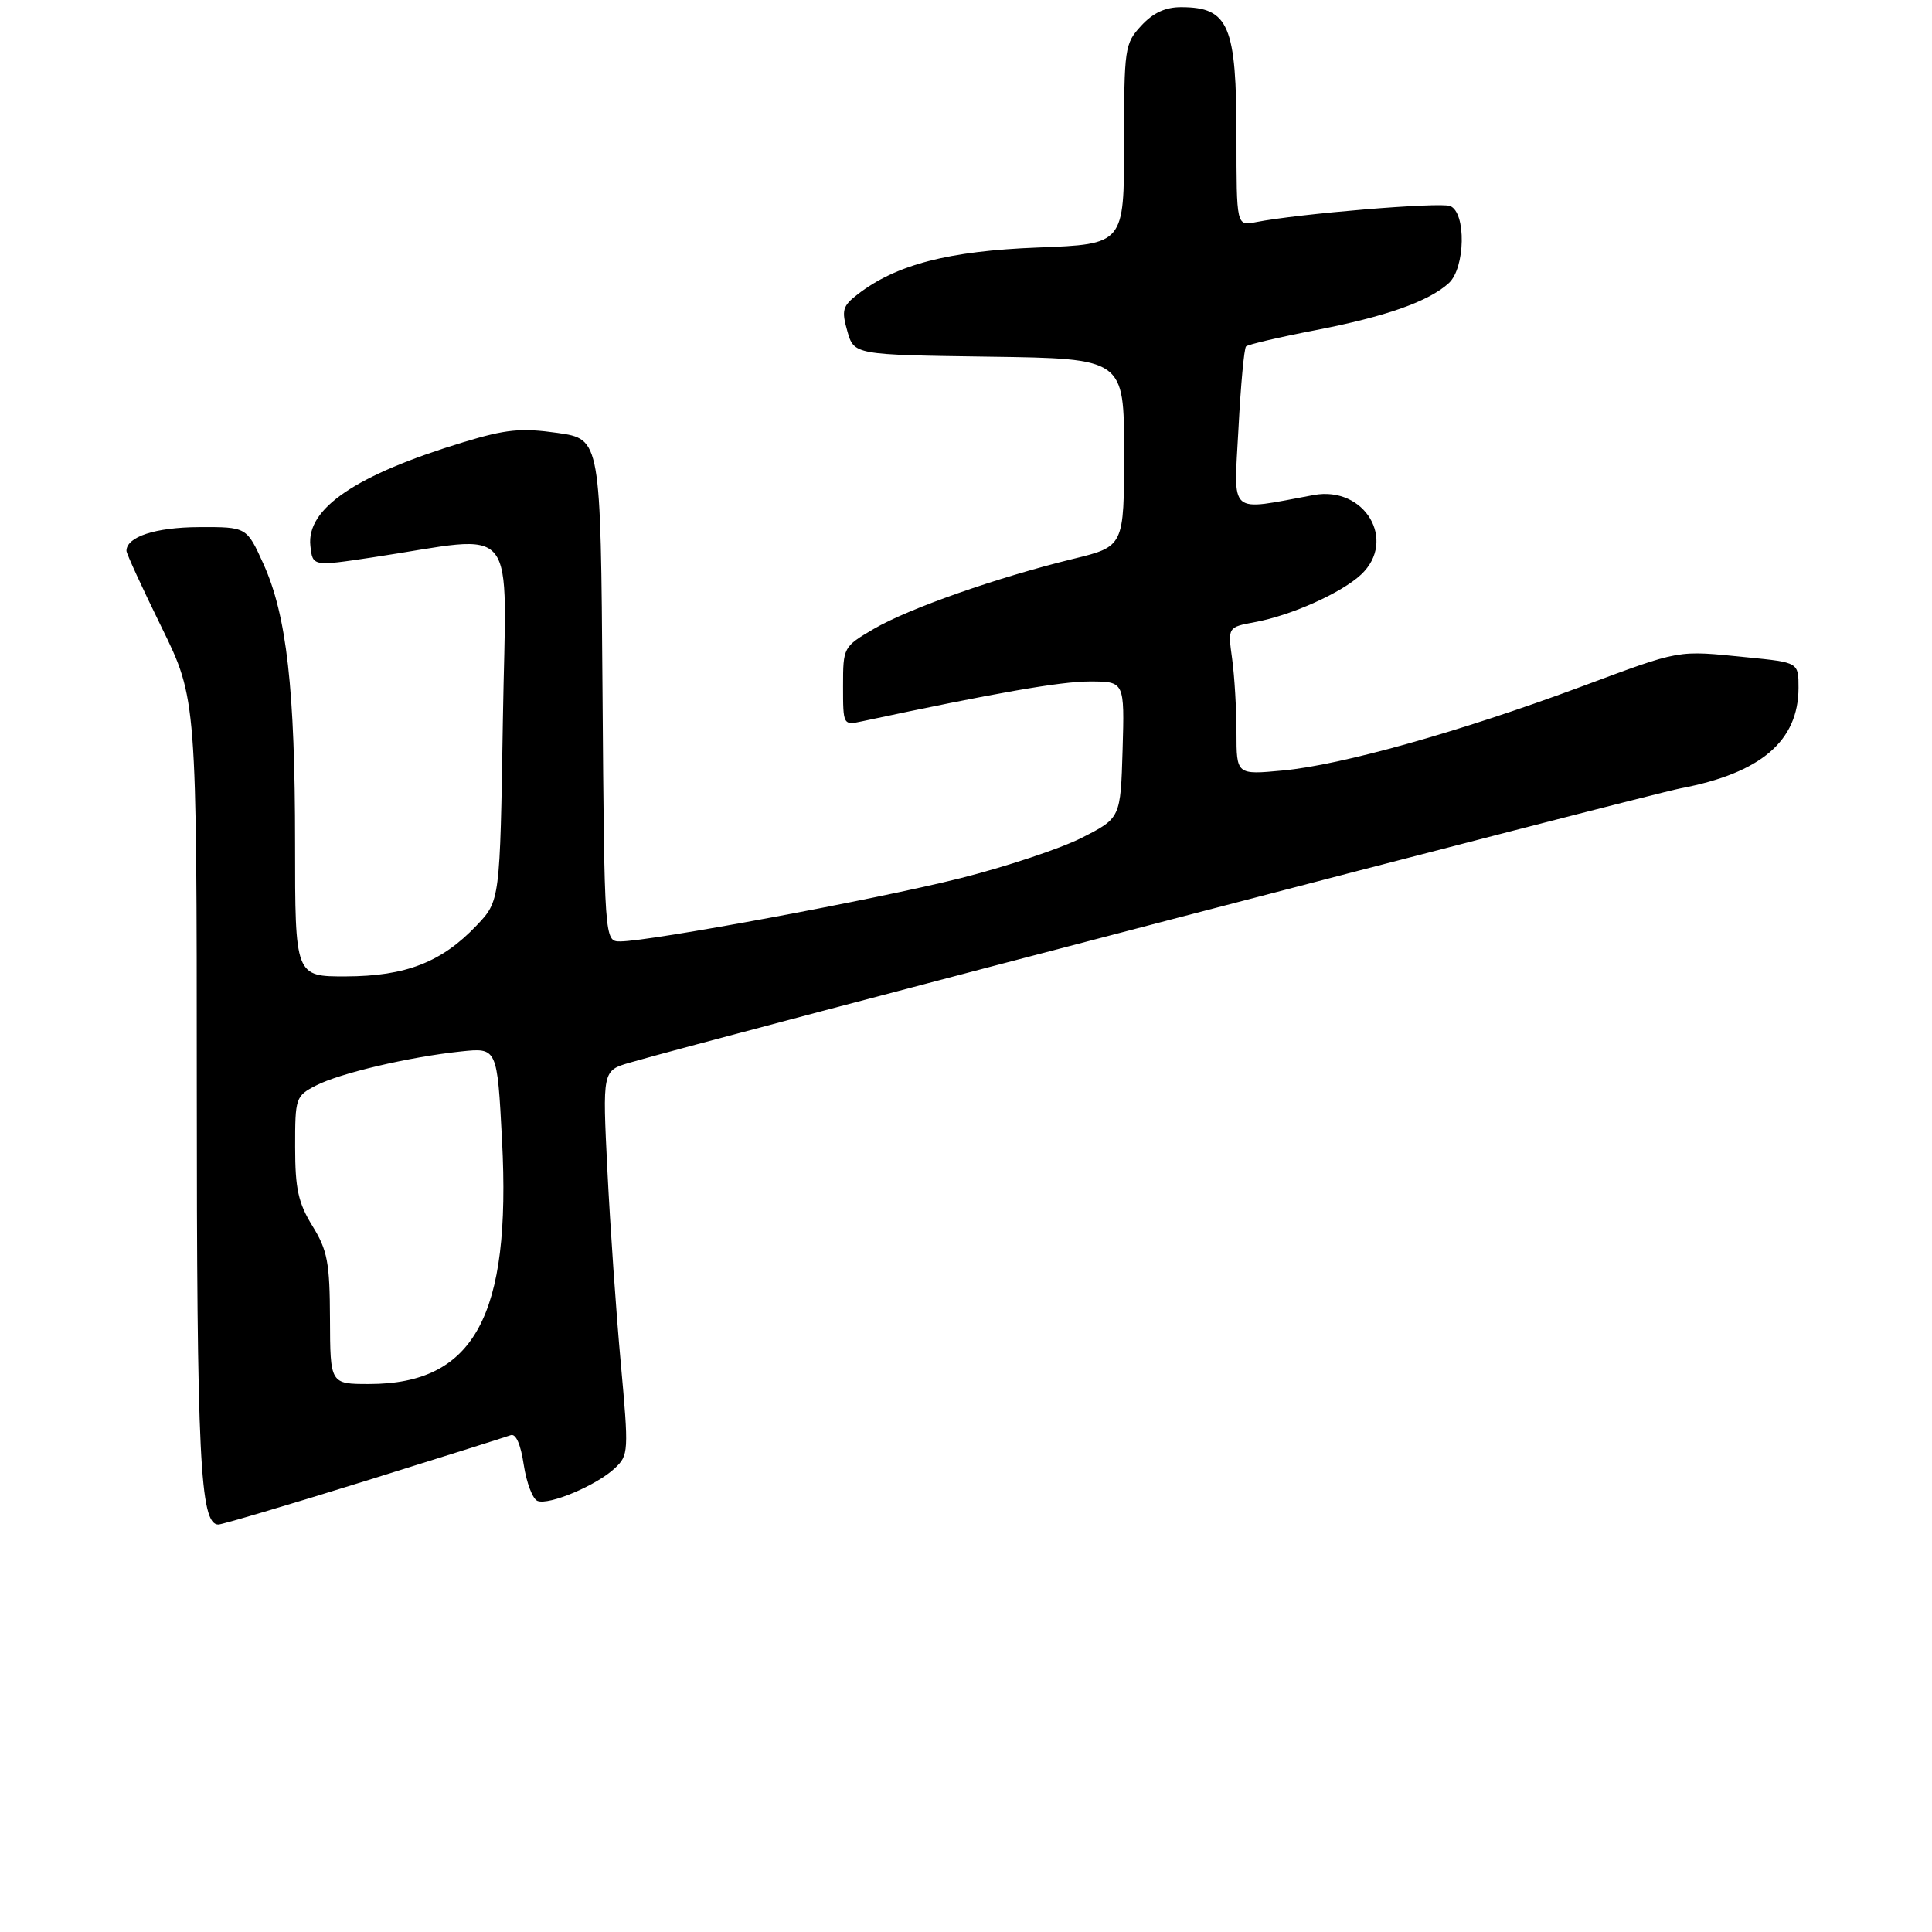 <?xml version="1.0" encoding="UTF-8" standalone="no"?>
<!DOCTYPE svg PUBLIC "-//W3C//DTD SVG 1.1//EN" "http://www.w3.org/Graphics/SVG/1.1/DTD/svg11.dtd" >
<svg xmlns="http://www.w3.org/2000/svg" xmlns:xlink="http://www.w3.org/1999/xlink" version="1.1" viewBox="0 0 275 275">
 <g >
 <path fill="currentColor"
d=" M 51.78 210.87 C 62.63 207.49 72.03 204.53 72.68 204.29 C 73.42 204.01 74.11 205.55 74.55 208.50 C 74.94 211.06 75.82 213.38 76.51 213.64 C 78.16 214.28 84.93 211.42 87.51 208.99 C 89.48 207.14 89.51 206.66 88.36 194.01 C 87.70 186.82 86.85 174.52 86.46 166.67 C 85.75 152.39 85.75 152.39 89.63 151.26 C 100.73 148.01 234.34 113.14 239.23 112.21 C 250.65 110.03 255.99 105.47 256.00 97.90 C 256.00 94.29 256.00 94.29 248.75 93.57 C 238.52 92.55 239.53 92.37 224.85 97.82 C 207.63 104.21 190.94 108.89 182.61 109.67 C 176.00 110.29 176.00 110.29 176.00 104.28 C 176.00 100.98 175.72 96.25 175.38 93.77 C 174.76 89.27 174.76 89.27 178.63 88.55 C 183.80 87.60 190.95 84.39 193.74 81.78 C 198.89 76.93 194.25 69.13 187.00 70.46 C 174.68 72.73 175.62 73.55 176.28 61.05 C 176.60 54.86 177.09 49.58 177.36 49.31 C 177.63 49.04 182.07 48.00 187.24 47.00 C 197.26 45.06 203.33 42.92 206.21 40.31 C 208.58 38.16 208.72 30.21 206.40 29.32 C 204.90 28.75 184.88 30.41 178.75 31.62 C 176.00 32.16 176.00 32.16 176.00 19.51 C 176.00 3.63 174.91 1.05 168.20 1.02 C 165.91 1.00 164.16 1.80 162.45 3.65 C 160.09 6.20 160.00 6.80 160.00 20.53 C 160.00 34.76 160.00 34.76 147.75 35.23 C 135.02 35.72 127.56 37.65 122.07 41.90 C 119.93 43.56 119.76 44.16 120.61 47.14 C 121.57 50.50 121.57 50.50 140.79 50.77 C 160.00 51.04 160.00 51.04 160.00 64.41 C 160.00 77.78 160.00 77.78 152.75 79.55 C 141.97 82.18 129.32 86.62 124.37 89.52 C 120.04 92.06 120.00 92.13 120.00 97.67 C 120.00 103.23 120.01 103.25 122.75 102.66 C 141.64 98.63 150.94 97.00 155.09 97.00 C 160.07 97.00 160.07 97.00 159.79 106.72 C 159.50 116.44 159.50 116.44 154.00 119.24 C 150.97 120.78 143.16 123.38 136.64 125.02 C 124.71 128.02 92.51 134.00 88.29 134.00 C 86.03 134.00 86.03 134.00 85.76 98.25 C 85.50 62.50 85.50 62.50 79.35 61.62 C 74.18 60.89 72.03 61.10 66.00 62.93 C 50.66 67.59 43.59 72.37 44.18 77.70 C 44.50 80.62 44.50 80.62 53.00 79.34 C 74.24 76.15 72.04 73.42 71.58 102.48 C 71.17 128.23 71.17 128.23 67.83 131.74 C 62.87 136.96 57.76 138.95 49.25 138.98 C 42.00 139.00 42.00 139.00 42.00 120.07 C 42.00 98.09 40.81 87.58 37.49 80.25 C 35.11 75.00 35.11 75.00 28.31 75.03 C 22.10 75.06 18.00 76.41 18.00 78.41 C 18.00 78.79 20.25 83.69 23.00 89.29 C 28.00 99.49 28.00 99.49 28.01 154.49 C 28.01 207.65 28.47 217.00 31.08 217.00 C 31.62 217.00 40.94 214.24 51.78 210.87 Z  M 46.97 187.75 C 46.94 179.70 46.62 177.98 44.47 174.50 C 42.45 171.22 42.01 169.20 42.01 163.28 C 42.00 156.28 42.09 156.00 44.96 154.52 C 48.37 152.76 58.18 150.45 65.63 149.66 C 70.77 149.12 70.77 149.12 71.46 162.31 C 72.77 187.34 67.50 197.00 52.54 197.00 C 47.00 197.00 47.00 197.00 46.97 187.75 Z "/>
</g>
</svg>